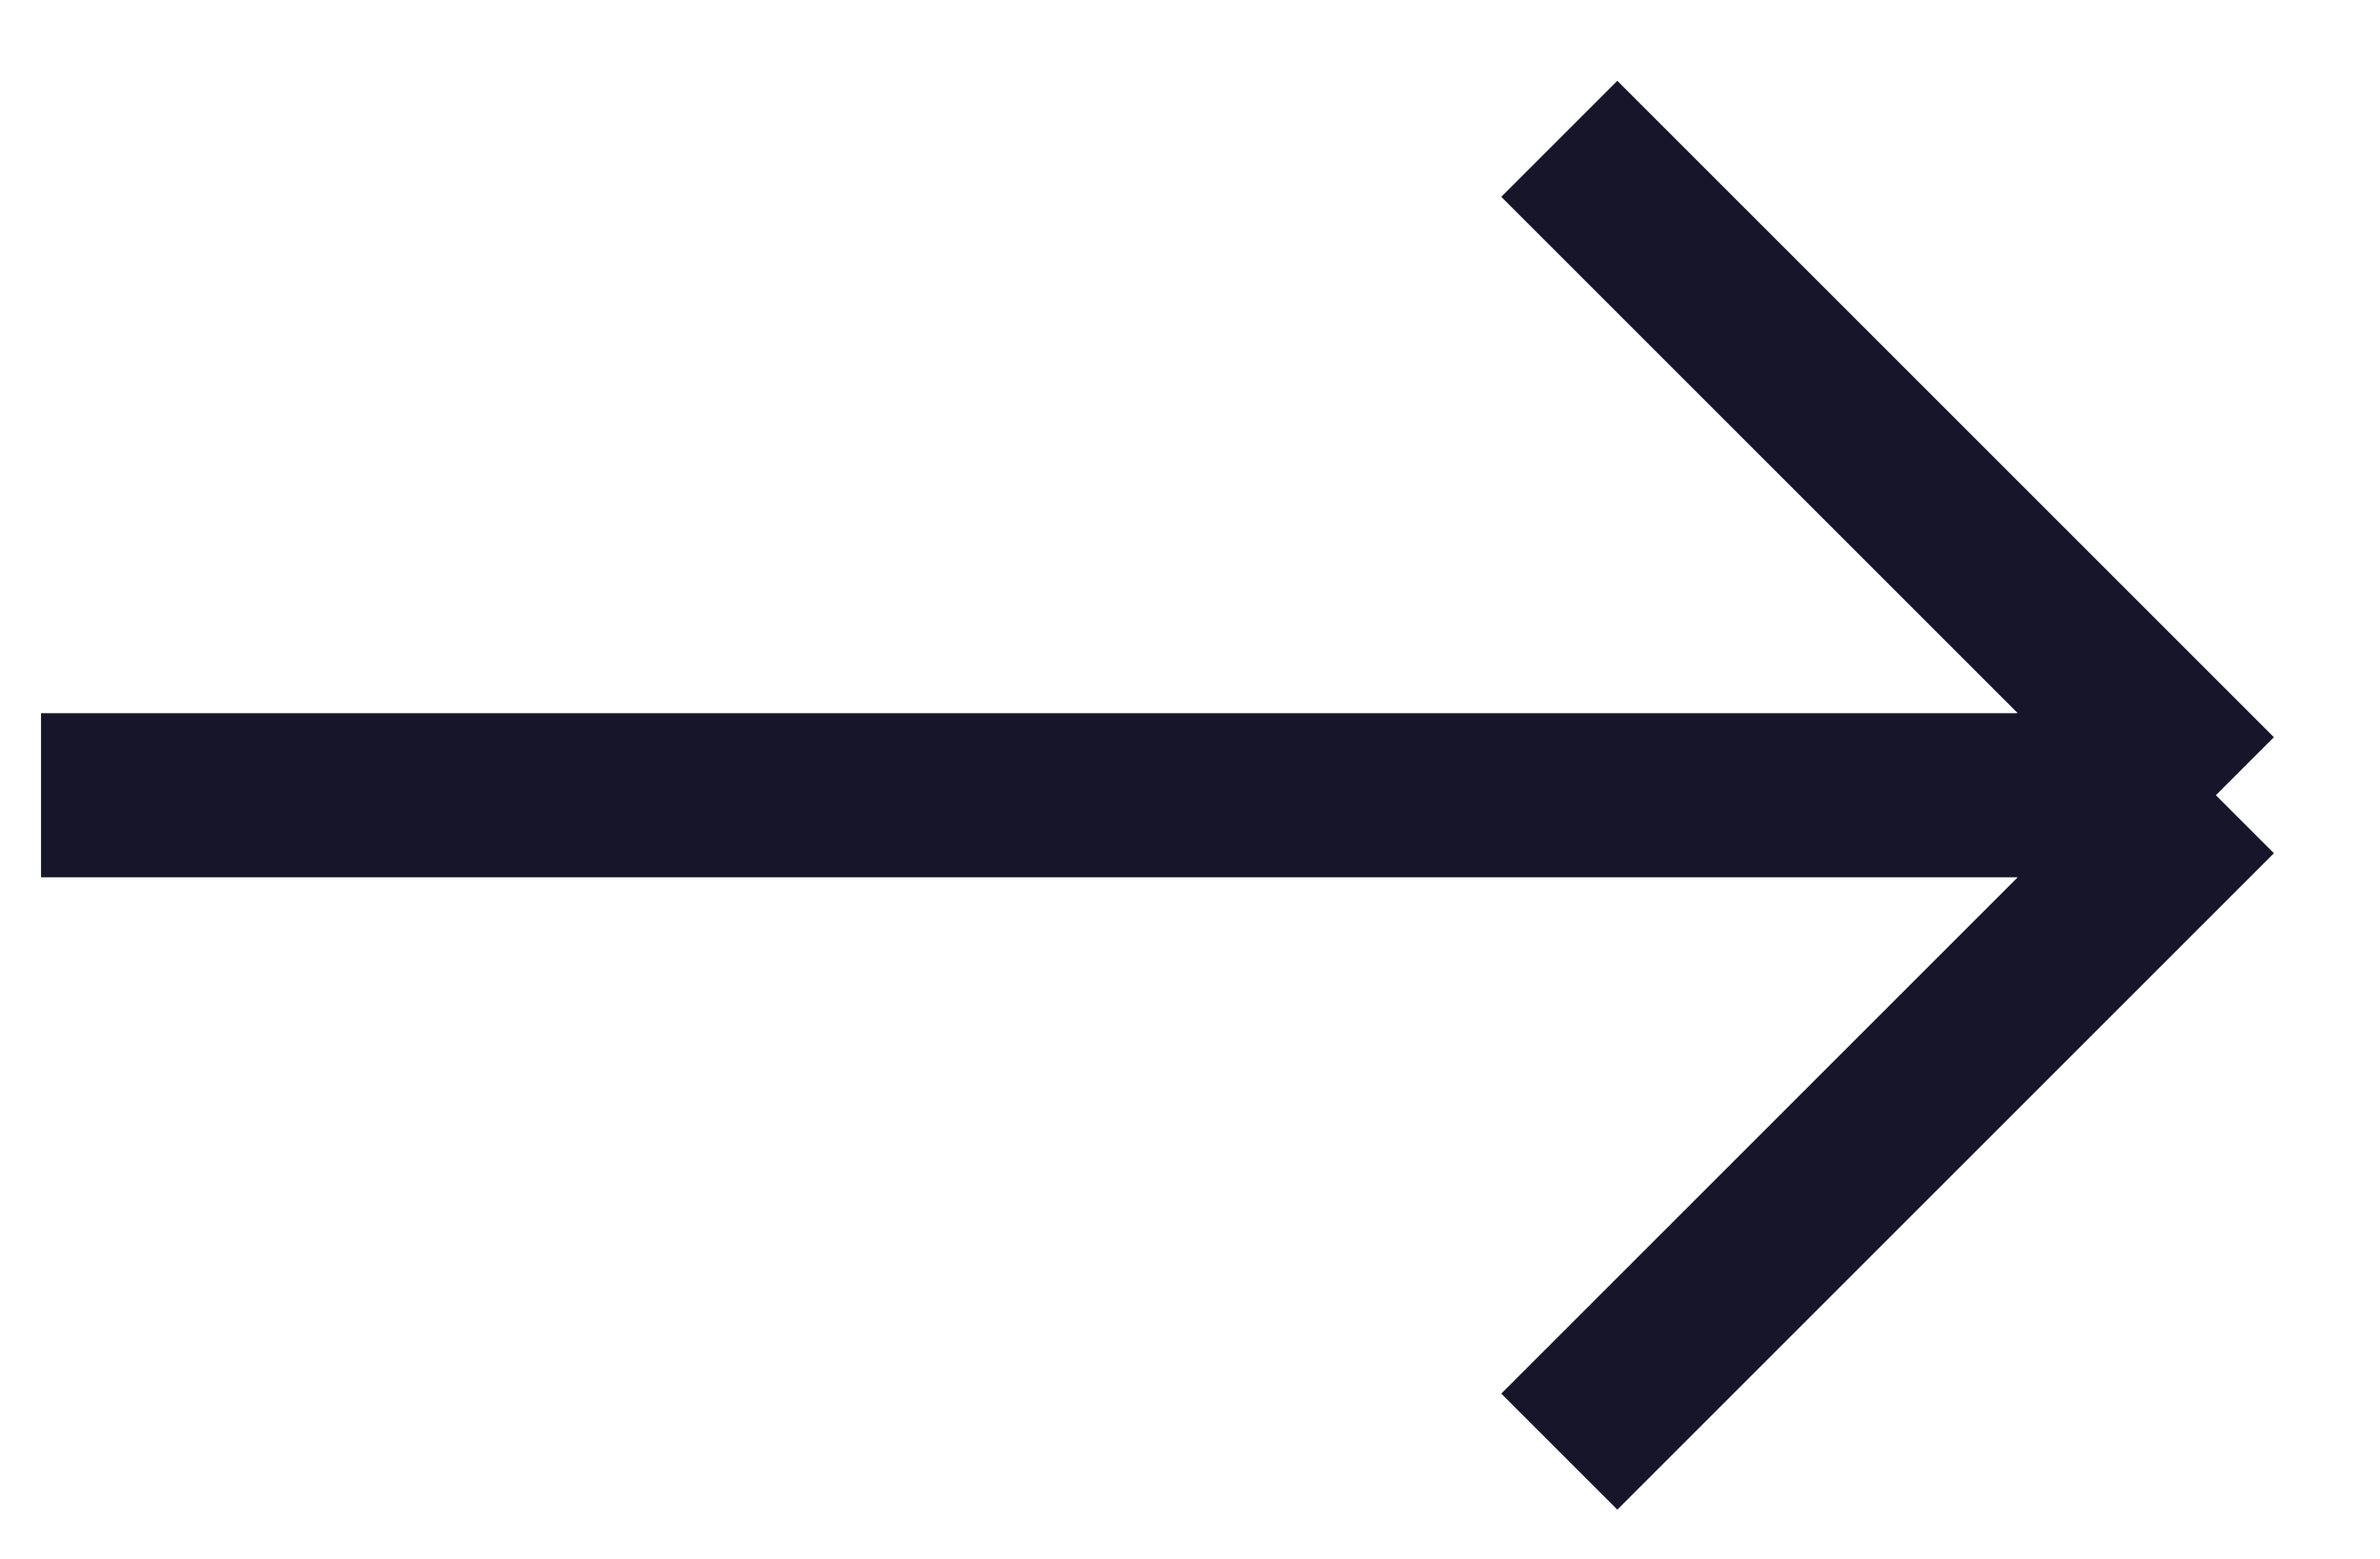 <svg width="29" height="19" viewBox="0 0 29 19" fill="none" xmlns="http://www.w3.org/2000/svg">
<path d="M27 9.692L0.5 9.692M27 9.692L19 17.692M27 9.692L19 1.692" stroke="#161529" stroke-width="2"/>
</svg>
